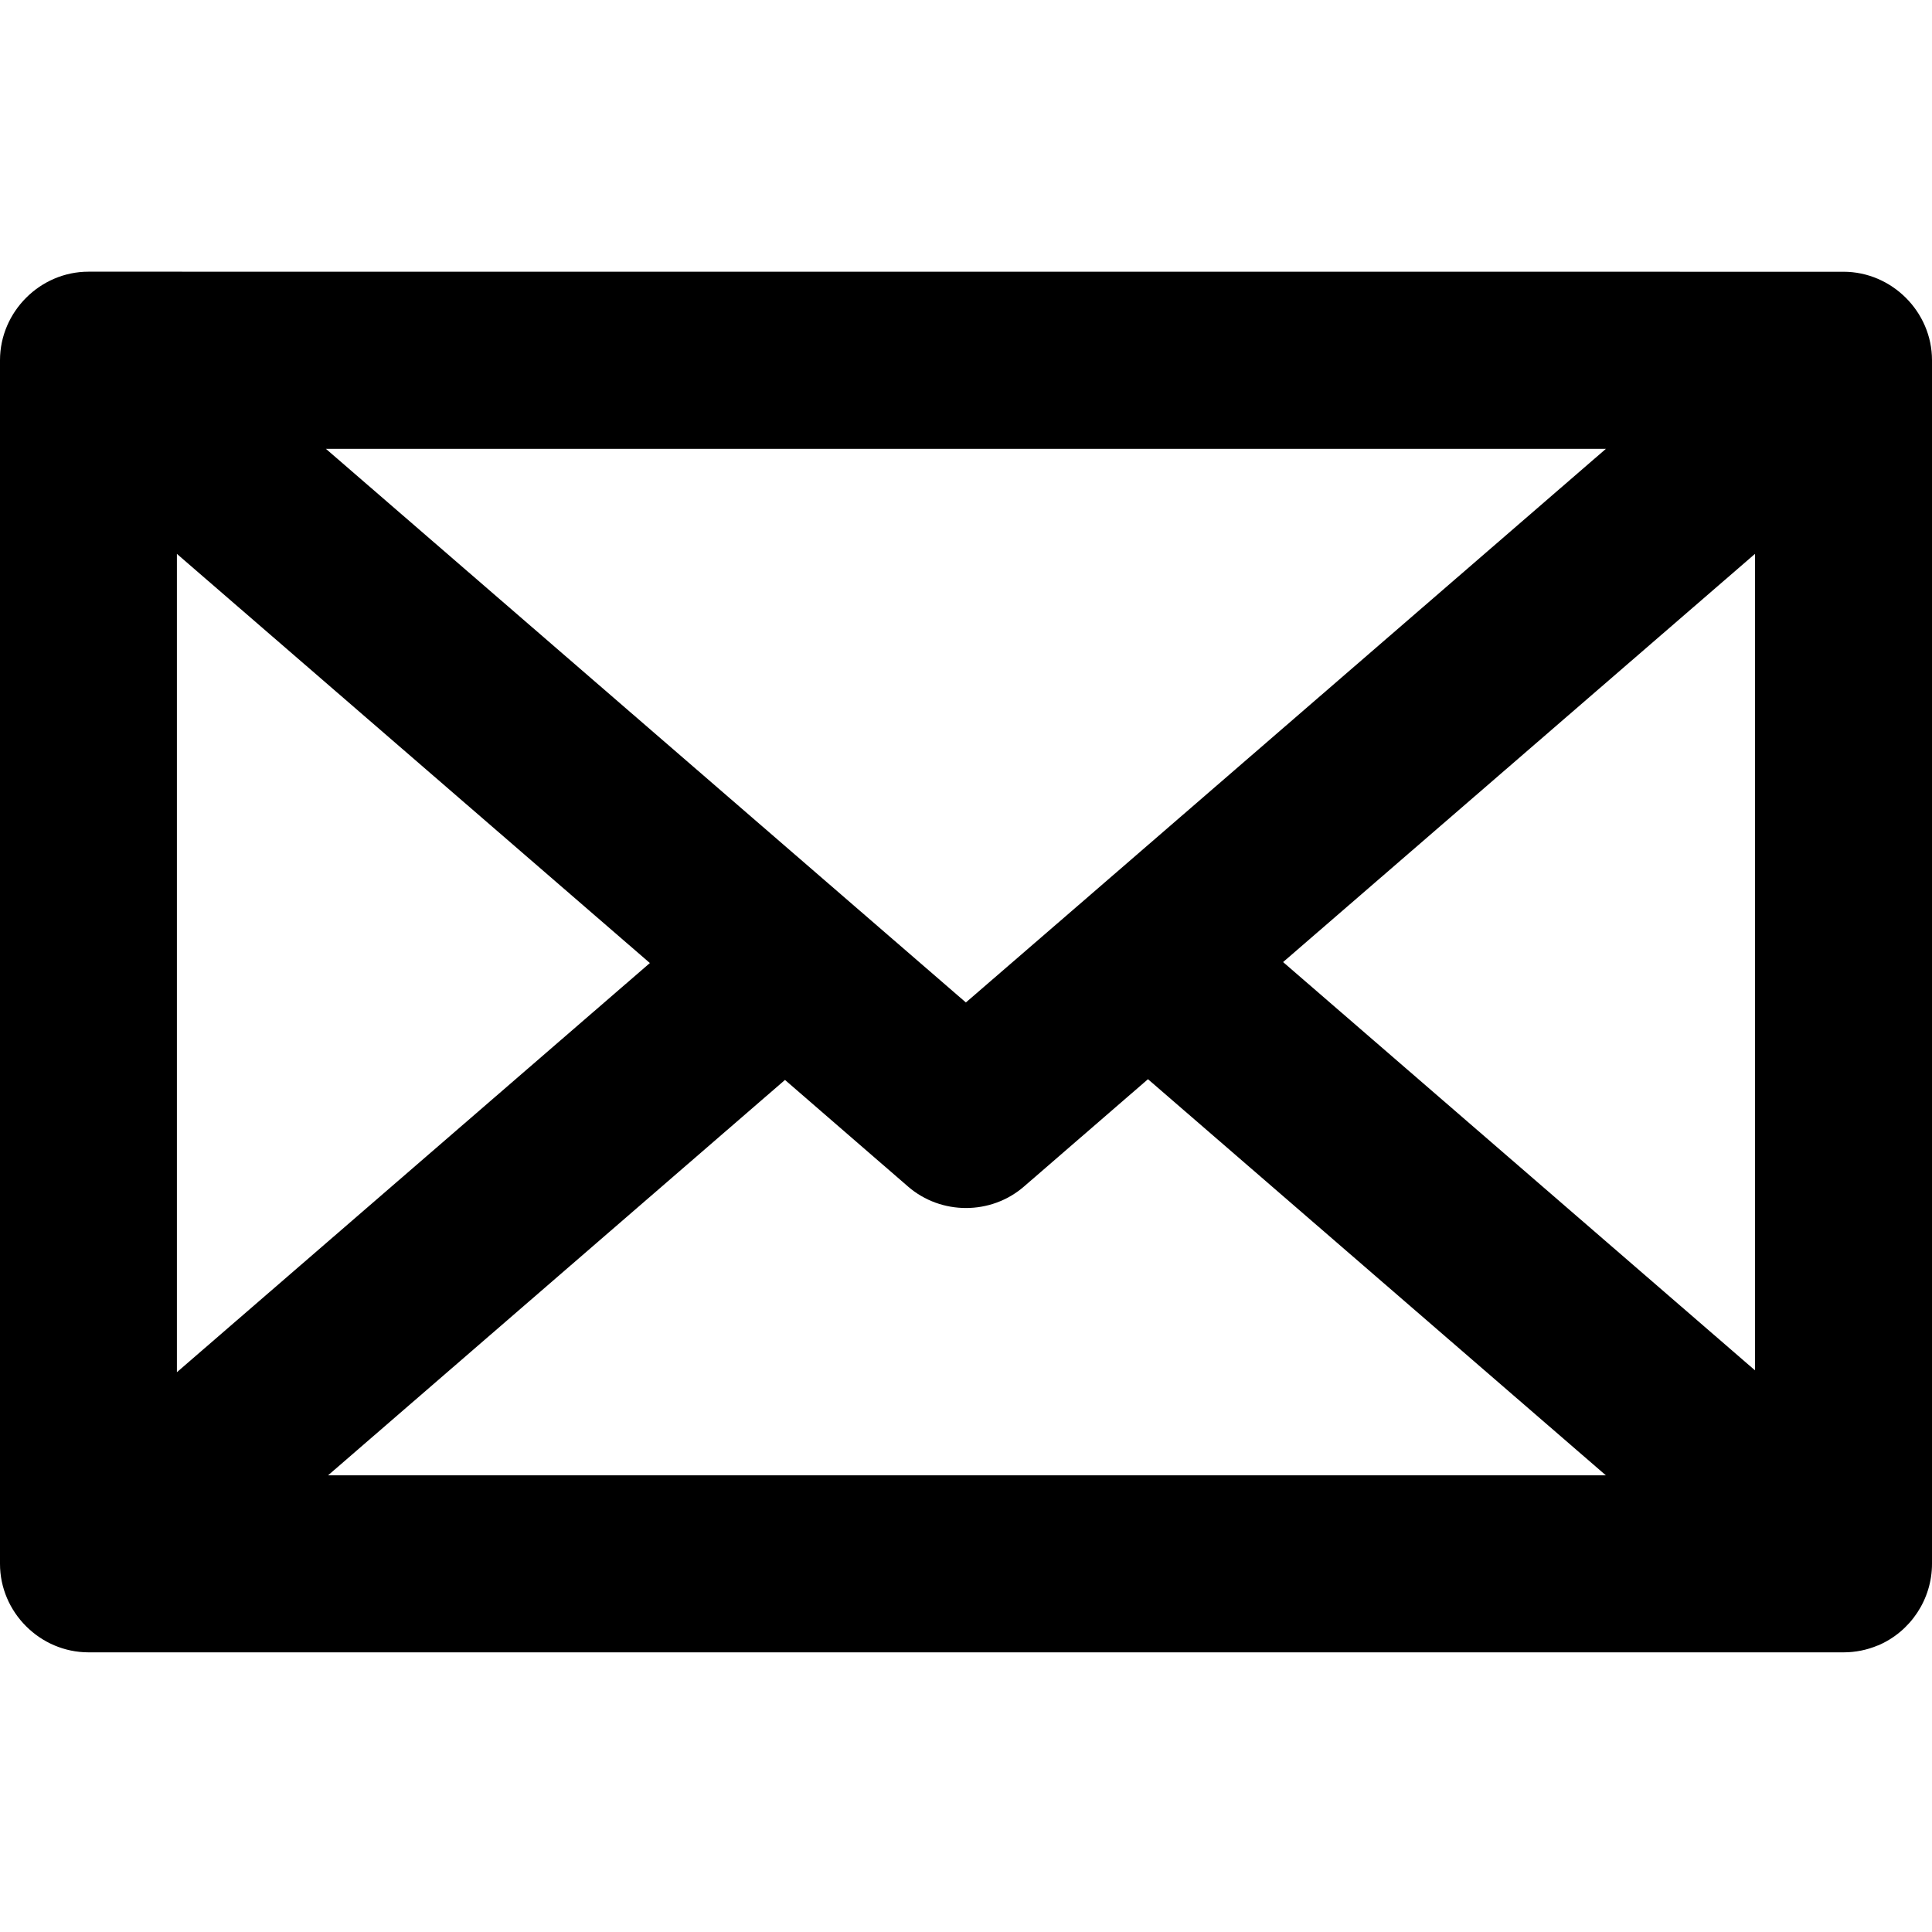 <!-- Generated by IcoMoon.io -->
<svg version="1.1" xmlns="http://www.w3.org/2000/svg" width="32" height="32" viewBox="0 0 32 32">
<title>envelope-alt-r</title>
<path d="M1.465 4.5c-0.801 0-1.464 0.664-1.465 1.465v19.936c-0.001 0.802 0.662 1.466 1.465 1.467h29.070c0 0 0.001 0 0.001 0s0.001 0 0.001 0v0c0.097 0 0.194-0.010 0.289-0.029 0.094-0.019 0.185-0.047 0.273-0.084 0.001 0 0.001 0 0.002 0s0.001 0 0.002 0v0c0.542-0.229 0.898-0.767 0.897-1.355v-19.934c0-0.801-0.664-1.464-1.465-1.465zM5.398 7.434h21.201l-8.529 7.379c-0.010 0.009-0.021 0.018-0.031 0.027l-2.041 1.764c-0.875-0.757-6.168-5.337-10.6-9.17zM2.93 9.174c2.938 2.541 5.618 4.86 7.834 6.777l-7.834 6.777zM29.068 9.174v13.523l-7.816-6.762zM19.014 17.875l7.584 6.561h-21.164l7.568-6.549c0.017 0.015 0.052 0.046 0.063 0.055l1.975 1.711c0.547 0.474 1.373 0.474 1.92 0z"></path>
</svg>
